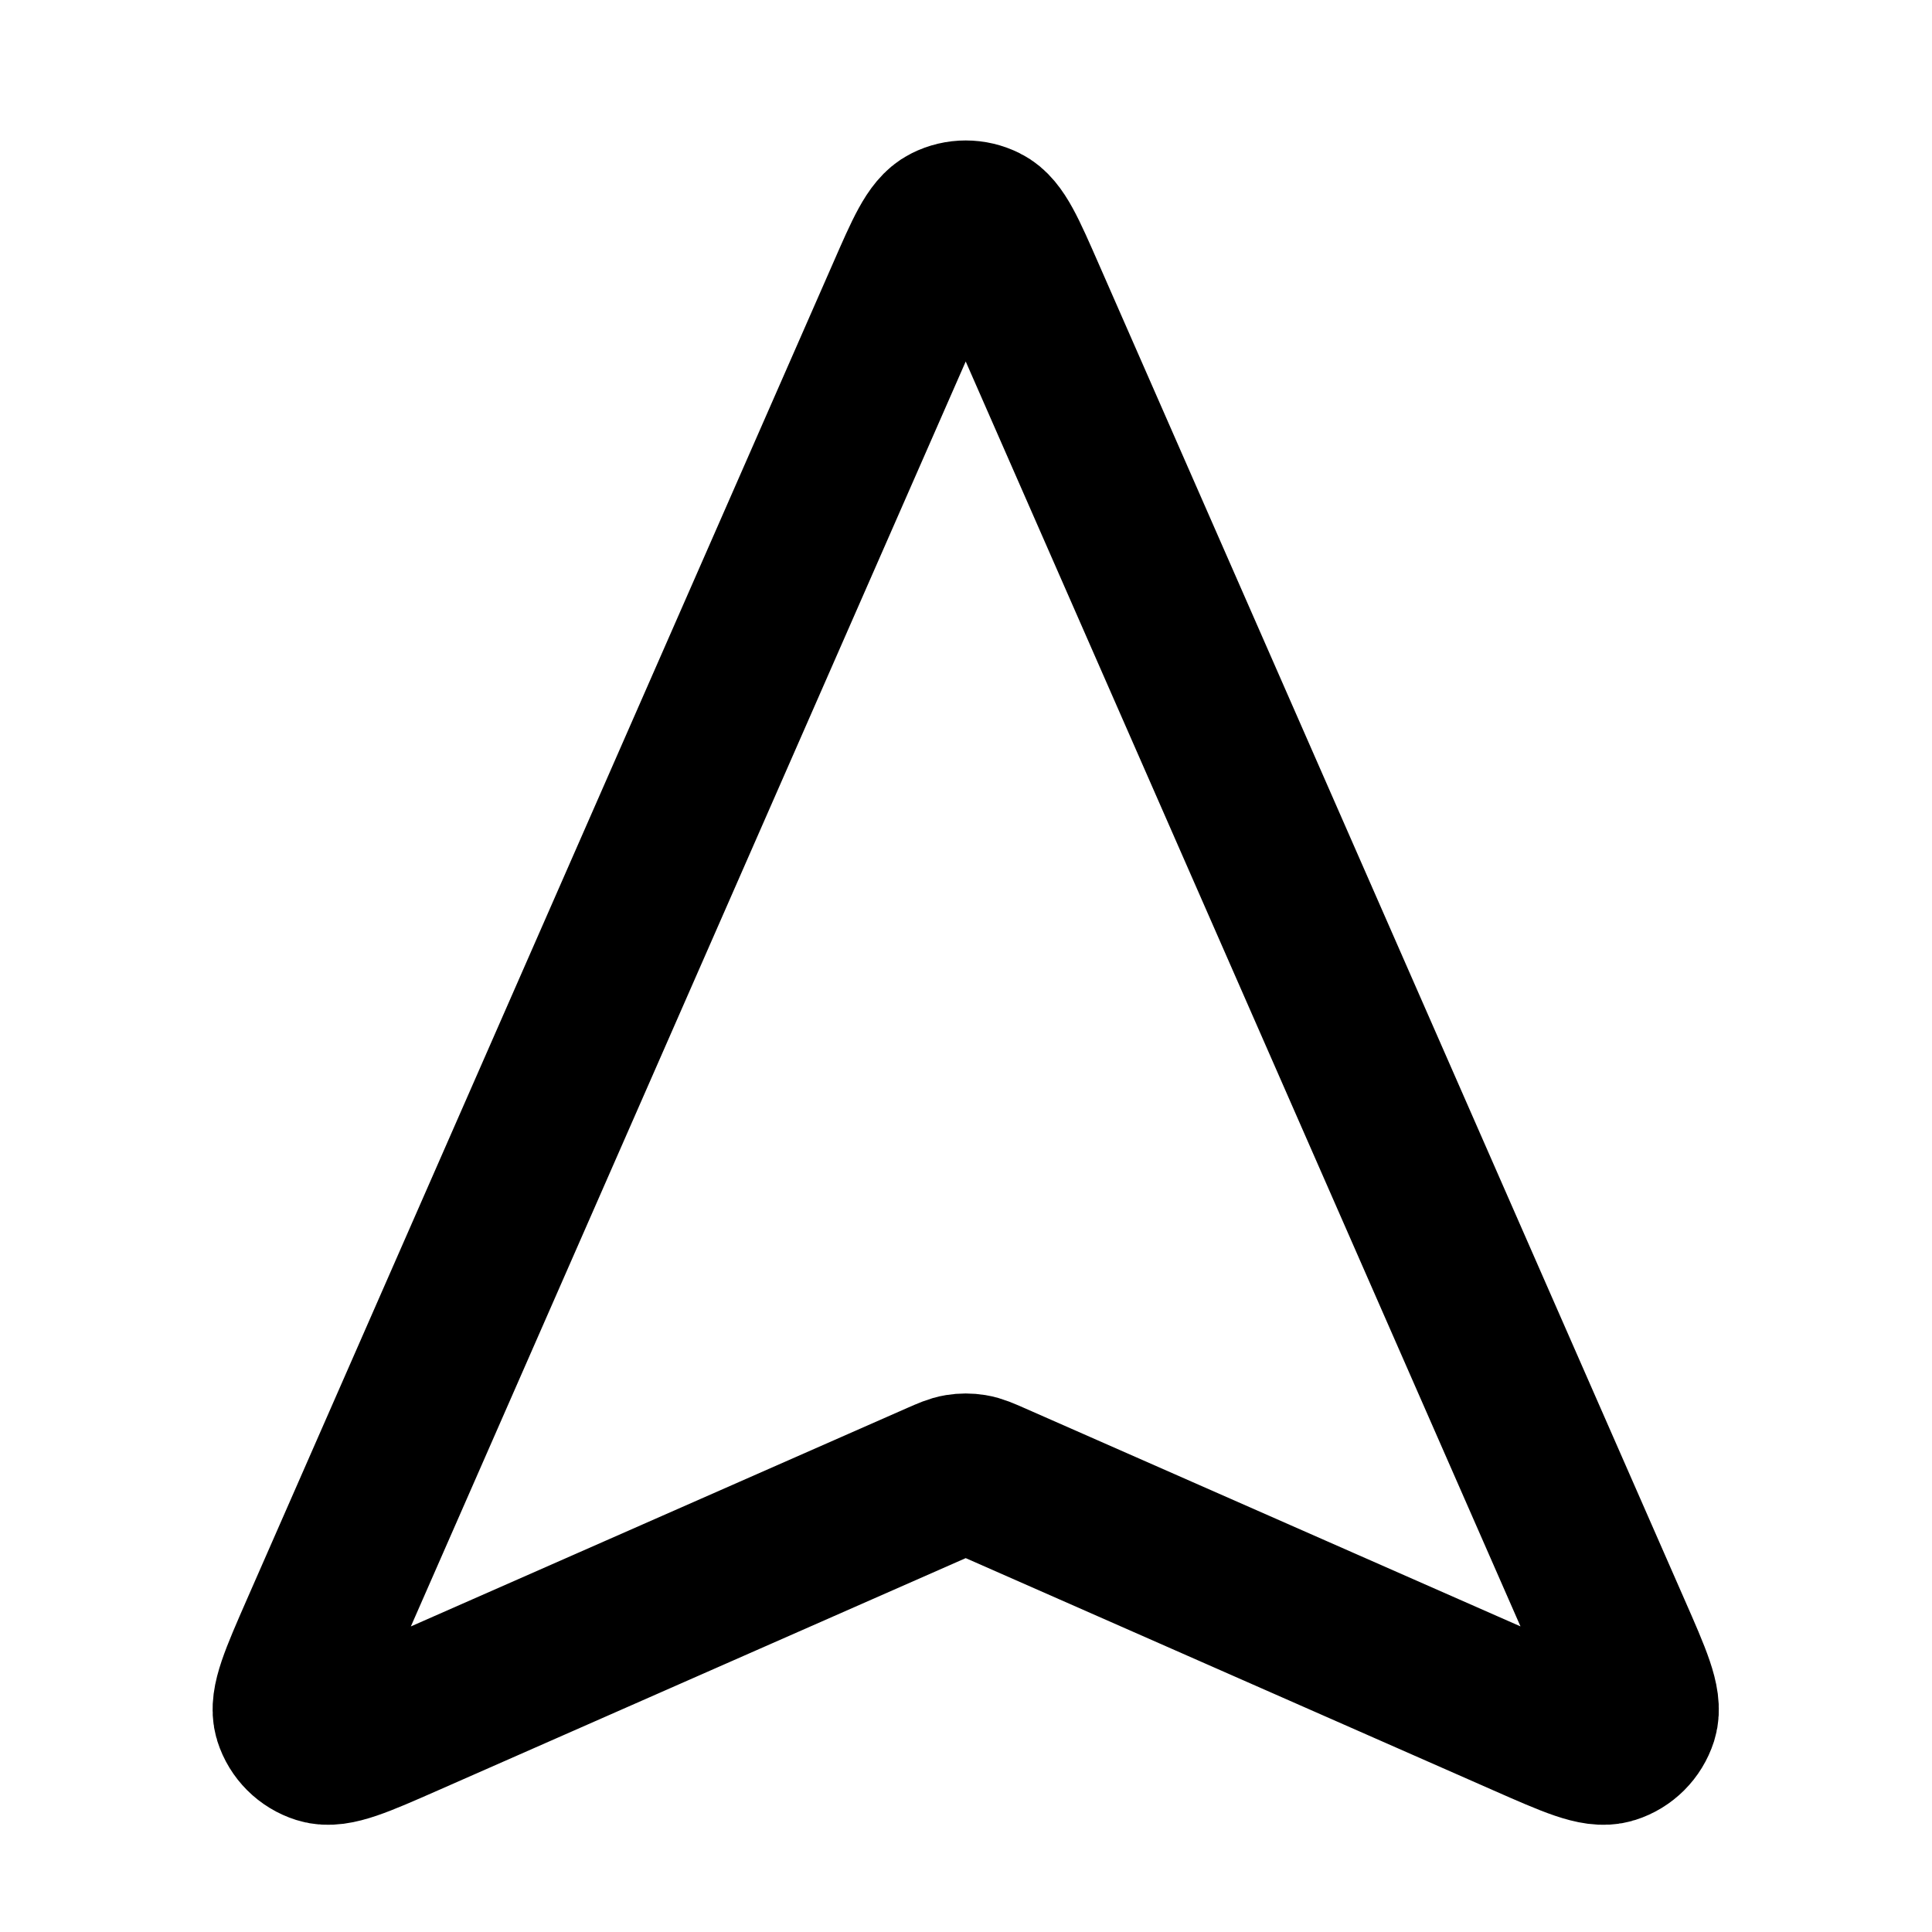 <?xml version="1.0" encoding="UTF-8"?>
<svg width="24px" height="24px" viewBox="0 0 24 24" version="1.1" xmlns="http://www.w3.org/2000/svg" xmlns:xlink="http://www.w3.org/1999/xlink">
    <title>navigation-pointer-02</title>
    <g id="Line-icons" stroke="none" stroke-width="1" fill="none" fill-rule="evenodd" stroke-linecap="round" stroke-linejoin="round">
        <g id="Maps-&amp;-travel" transform="translate(-608, -436)" fill-rule="nonzero" stroke="#000000" stroke-width="2">
            <g id="navigation-pointer-02" transform="translate(611.641, 438.745)">
                <path d="M1.396,18.581 C0.812,18.838 0.519,18.967 0.34,18.91 C0.184,18.861 0.062,18.739 0.013,18.584 C-0.043,18.405 0.085,18.112 0.341,17.527 L7.623,0.926 C7.854,0.397 7.97,0.133 8.132,0.053 C8.273,-0.018 8.438,-0.018 8.579,0.053 C8.741,0.133 8.856,0.397 9.088,0.926 L16.369,17.527 C16.626,18.112 16.754,18.405 16.698,18.584 C16.648,18.739 16.527,18.861 16.371,18.91 C16.192,18.967 15.899,18.838 15.315,18.581 L8.678,15.66 C8.559,15.608 8.5,15.582 8.438,15.572 C8.383,15.563 8.328,15.563 8.273,15.572 C8.211,15.582 8.152,15.608 8.033,15.66 L1.396,18.581 Z" id="Icon"></path>
            </g>
        </g>
    </g>
</svg>